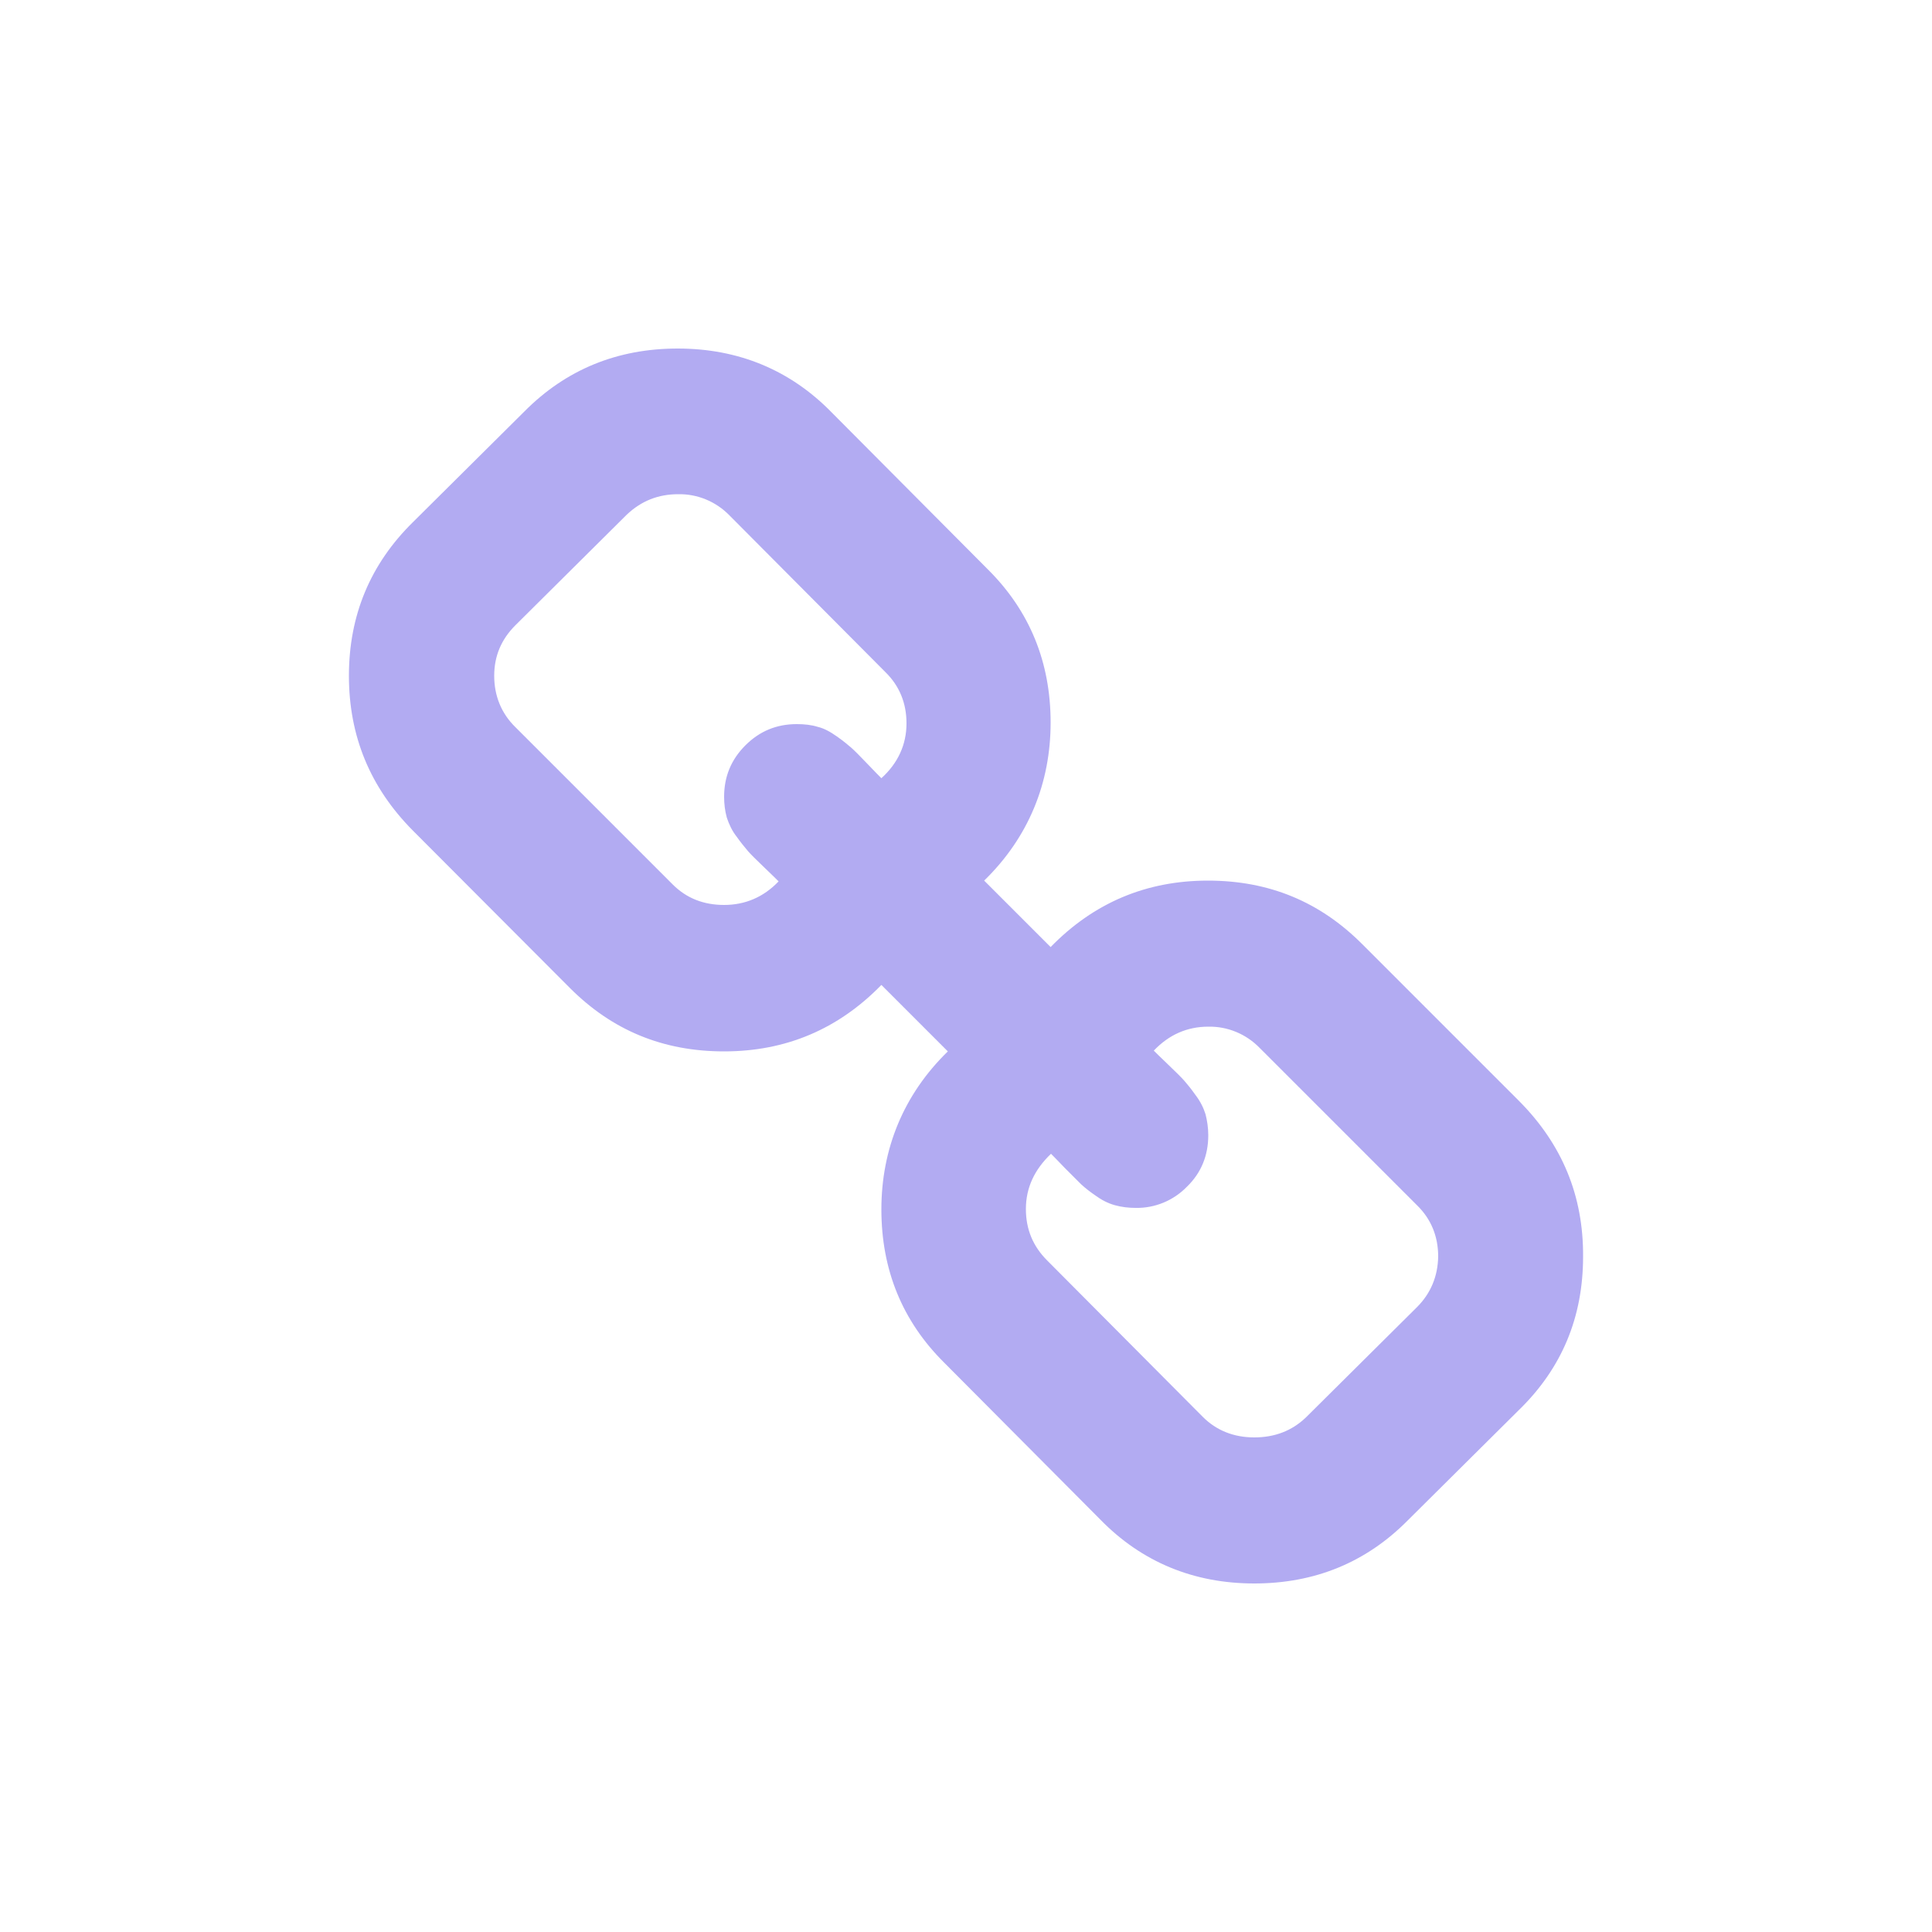 <?xml version="1.0" encoding="UTF-8"?> <svg xmlns="http://www.w3.org/2000/svg" id="Layer_2" width="50" height="50" viewBox="0 0 50 50"><defs><style>.cls-1{fill:#b2abf2;}</style></defs><path class="cls-1" d="m37.22,32.52c0-.52-.18-.97-.55-1.33l-4.07-4.07c-.35-.36-.83-.56-1.33-.55-.55,0-1.02.21-1.41.62.04.04.16.16.37.36.21.2.35.34.42.42s.17.2.29.37c.13.17.21.34.26.5.04.16.07.34.07.54,0,.52-.18.97-.55,1.33-.35.36-.83.56-1.33.55-.18,0-.36-.02-.54-.07s-.35-.14-.5-.25c-.13-.09-.25-.18-.37-.29l-.42-.42c-.2-.21-.32-.33-.36-.37-.43.41-.65.88-.65,1.43,0,.52.18.96.55,1.33l4.03,4.05c.35.35.8.53,1.33.53s.97-.17,1.33-.51l2.88-2.86c.36-.36.54-.8.55-1.31h0Zm-13.76-13.8c0-.52-.18-.97-.55-1.33l-4.03-4.05c-.35-.36-.83-.56-1.33-.55-.51,0-.95.17-1.33.53l-2.88,2.86c-.37.37-.55.8-.55,1.31s.18.97.55,1.33l4.07,4.07c.35.35.79.53,1.33.53s1.02-.2,1.41-.61c-.04-.04-.16-.16-.37-.36s-.35-.34-.42-.42c-.1-.12-.2-.24-.29-.37-.12-.15-.2-.32-.26-.5-.05-.18-.07-.36-.07-.54,0-.52.18-.96.55-1.33s.81-.55,1.33-.55c.2,0,.38.02.54.07.17.04.33.13.5.25s.29.22.37.29c.08.07.22.21.42.42.2.21.32.33.36.37.43-.39.65-.87.65-1.42h0Zm17.51,13.8c0,1.57-.55,2.89-1.66,3.97l-2.88,2.86c-1.08,1.09-2.41,1.63-3.97,1.63s-2.91-.55-3.99-1.66l-4.03-4.05c-1.09-1.08-1.63-2.41-1.63-3.97s.57-2.97,1.72-4.09l-1.72-1.72c-1.12,1.15-2.48,1.72-4.07,1.72s-2.9-.55-3.99-1.64l-4.07-4.08c-1.1-1.11-1.65-2.44-1.65-4s.55-2.89,1.66-3.98l2.88-2.86c1.08-1.09,2.41-1.63,3.97-1.63s2.91.55,3.99,1.66l4.03,4.05c1.09,1.08,1.63,2.41,1.63,3.97s-.57,2.97-1.72,4.09l1.72,1.72c1.12-1.15,2.48-1.72,4.07-1.72s2.9.55,3.99,1.64l4.07,4.07c1.11,1.12,1.66,2.45,1.65,4.02h0Z"></path></svg> 